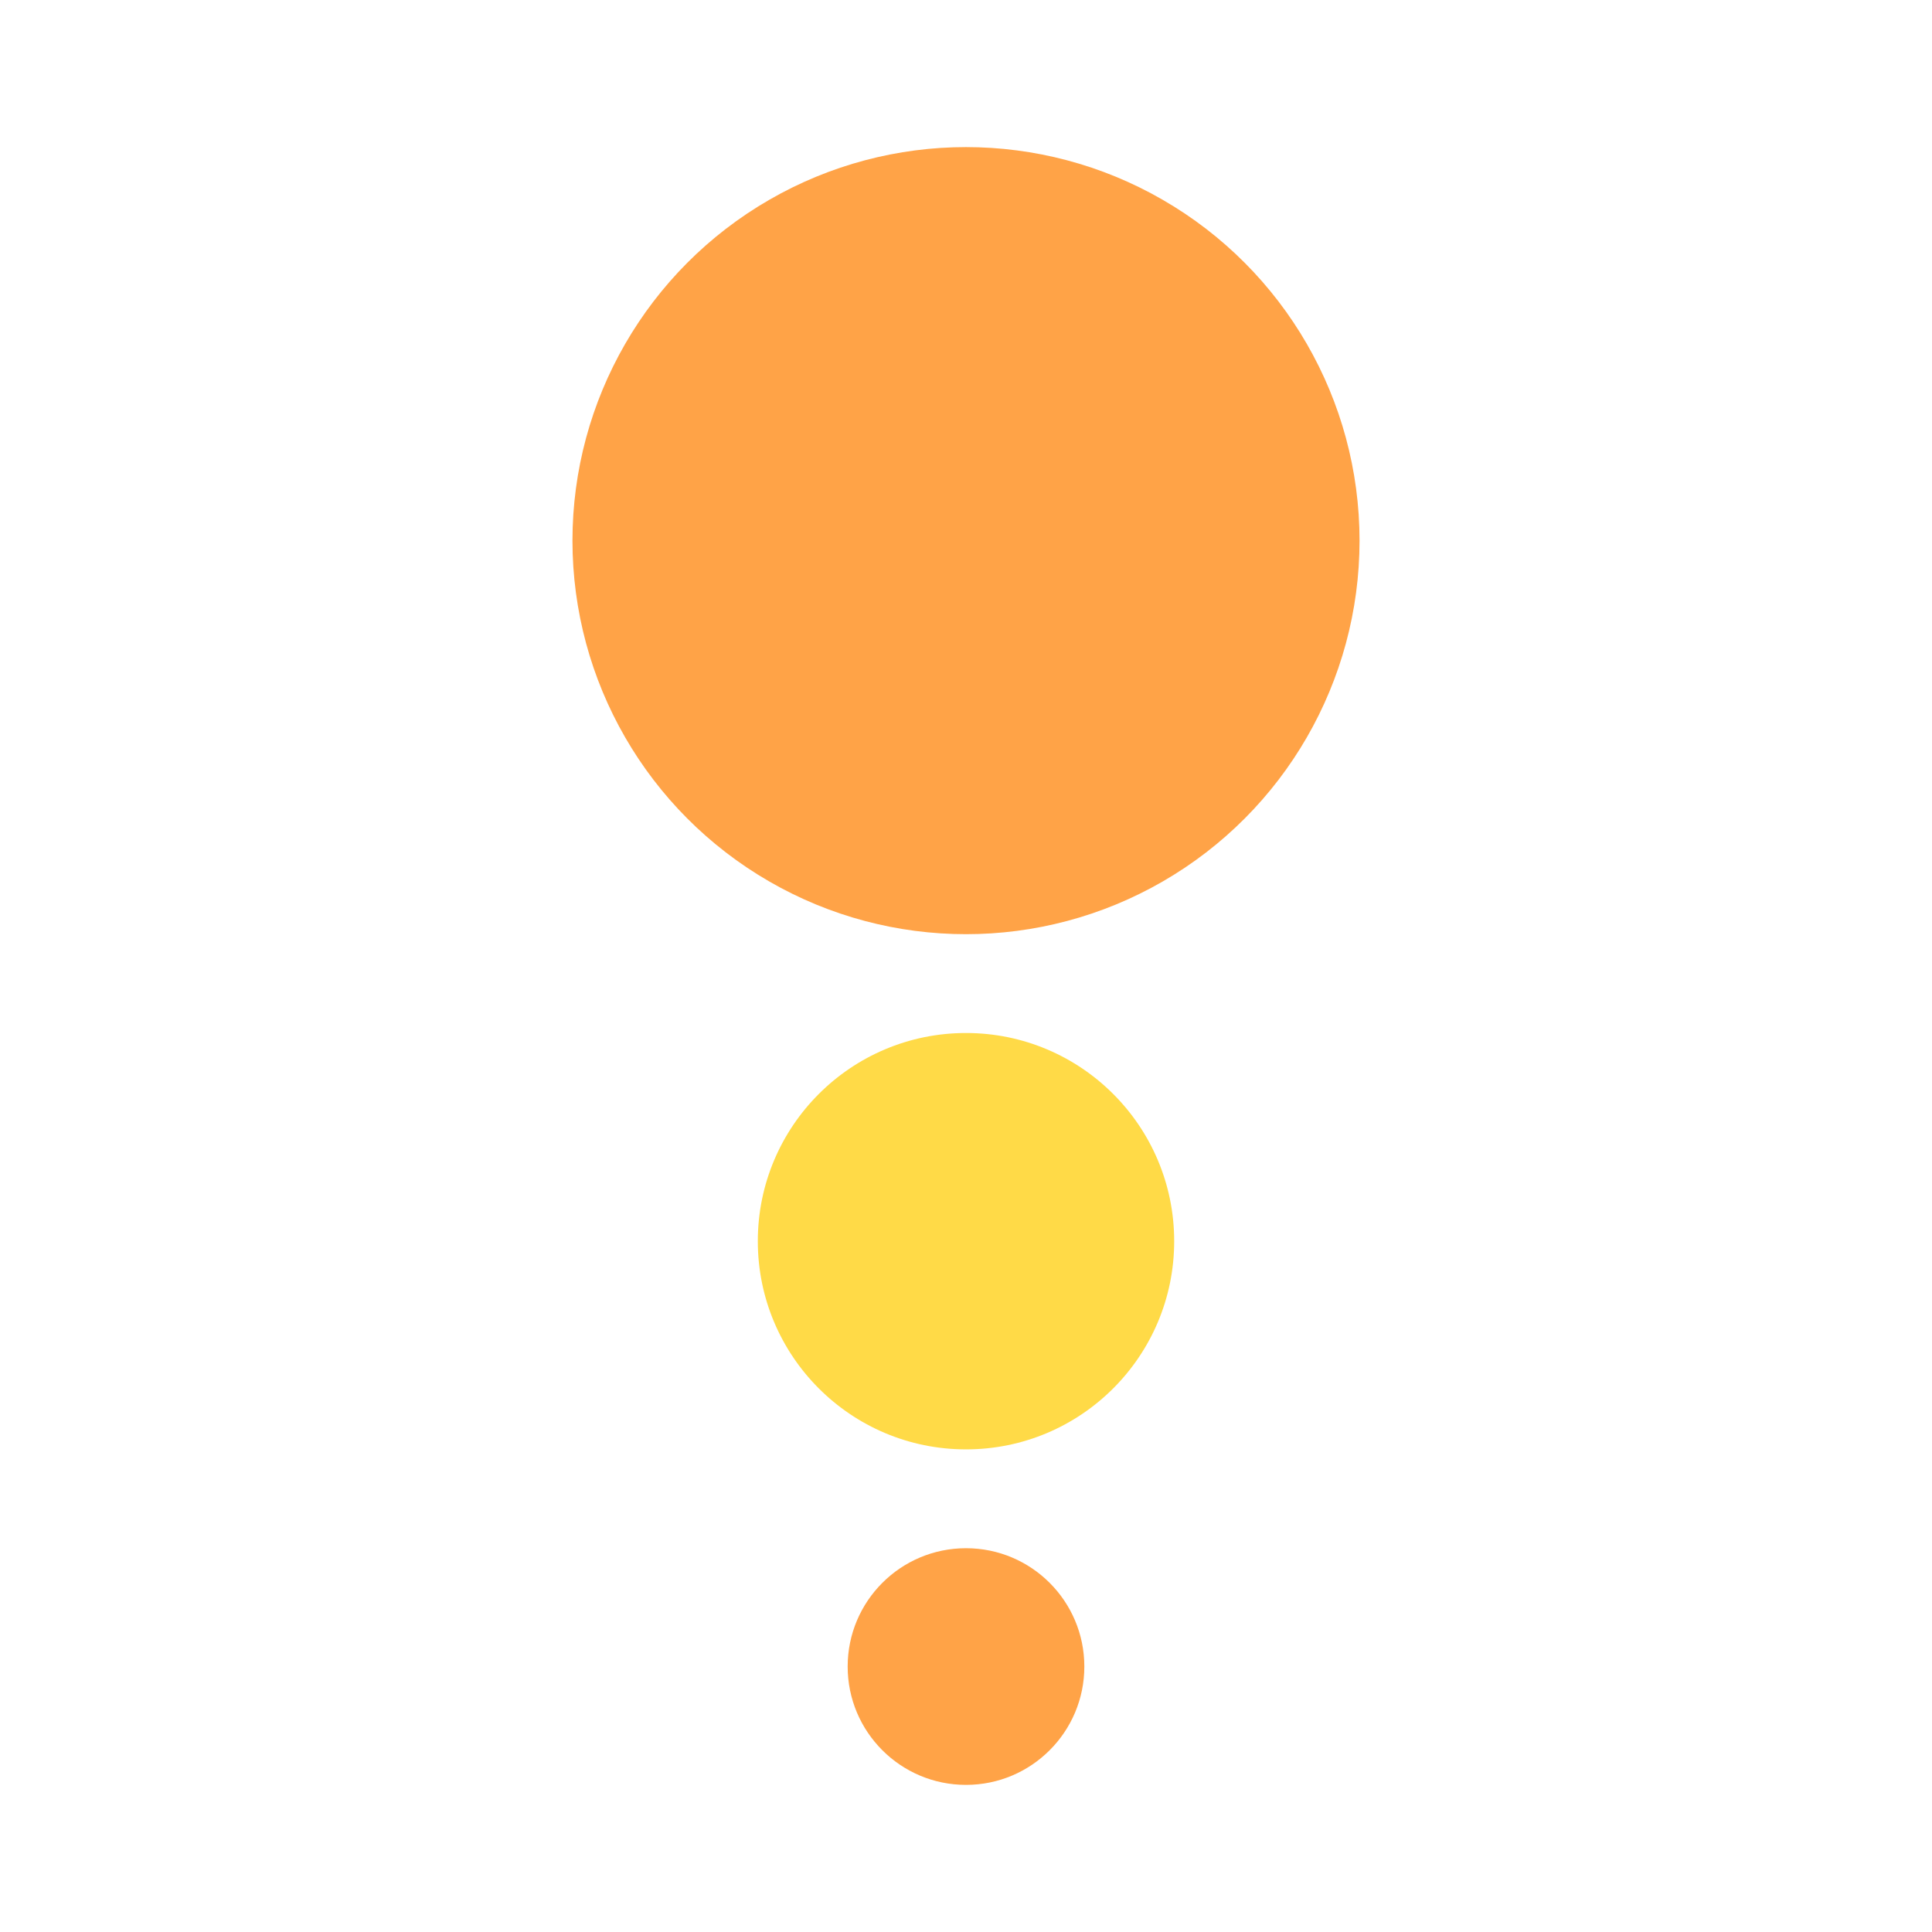<svg width="128" height="128" viewBox="0 0 128 128" fill="none" xmlns="http://www.w3.org/2000/svg">
<circle cx="64" cy="35.819" r="26.073" fill="#FFA347"/>
<circle cx="64" cy="82.232" r="13.793" fill="#FFDA47"/>
<circle cx="64" cy="110.413" r="7.84" fill="#FFA347"/>
</svg>
